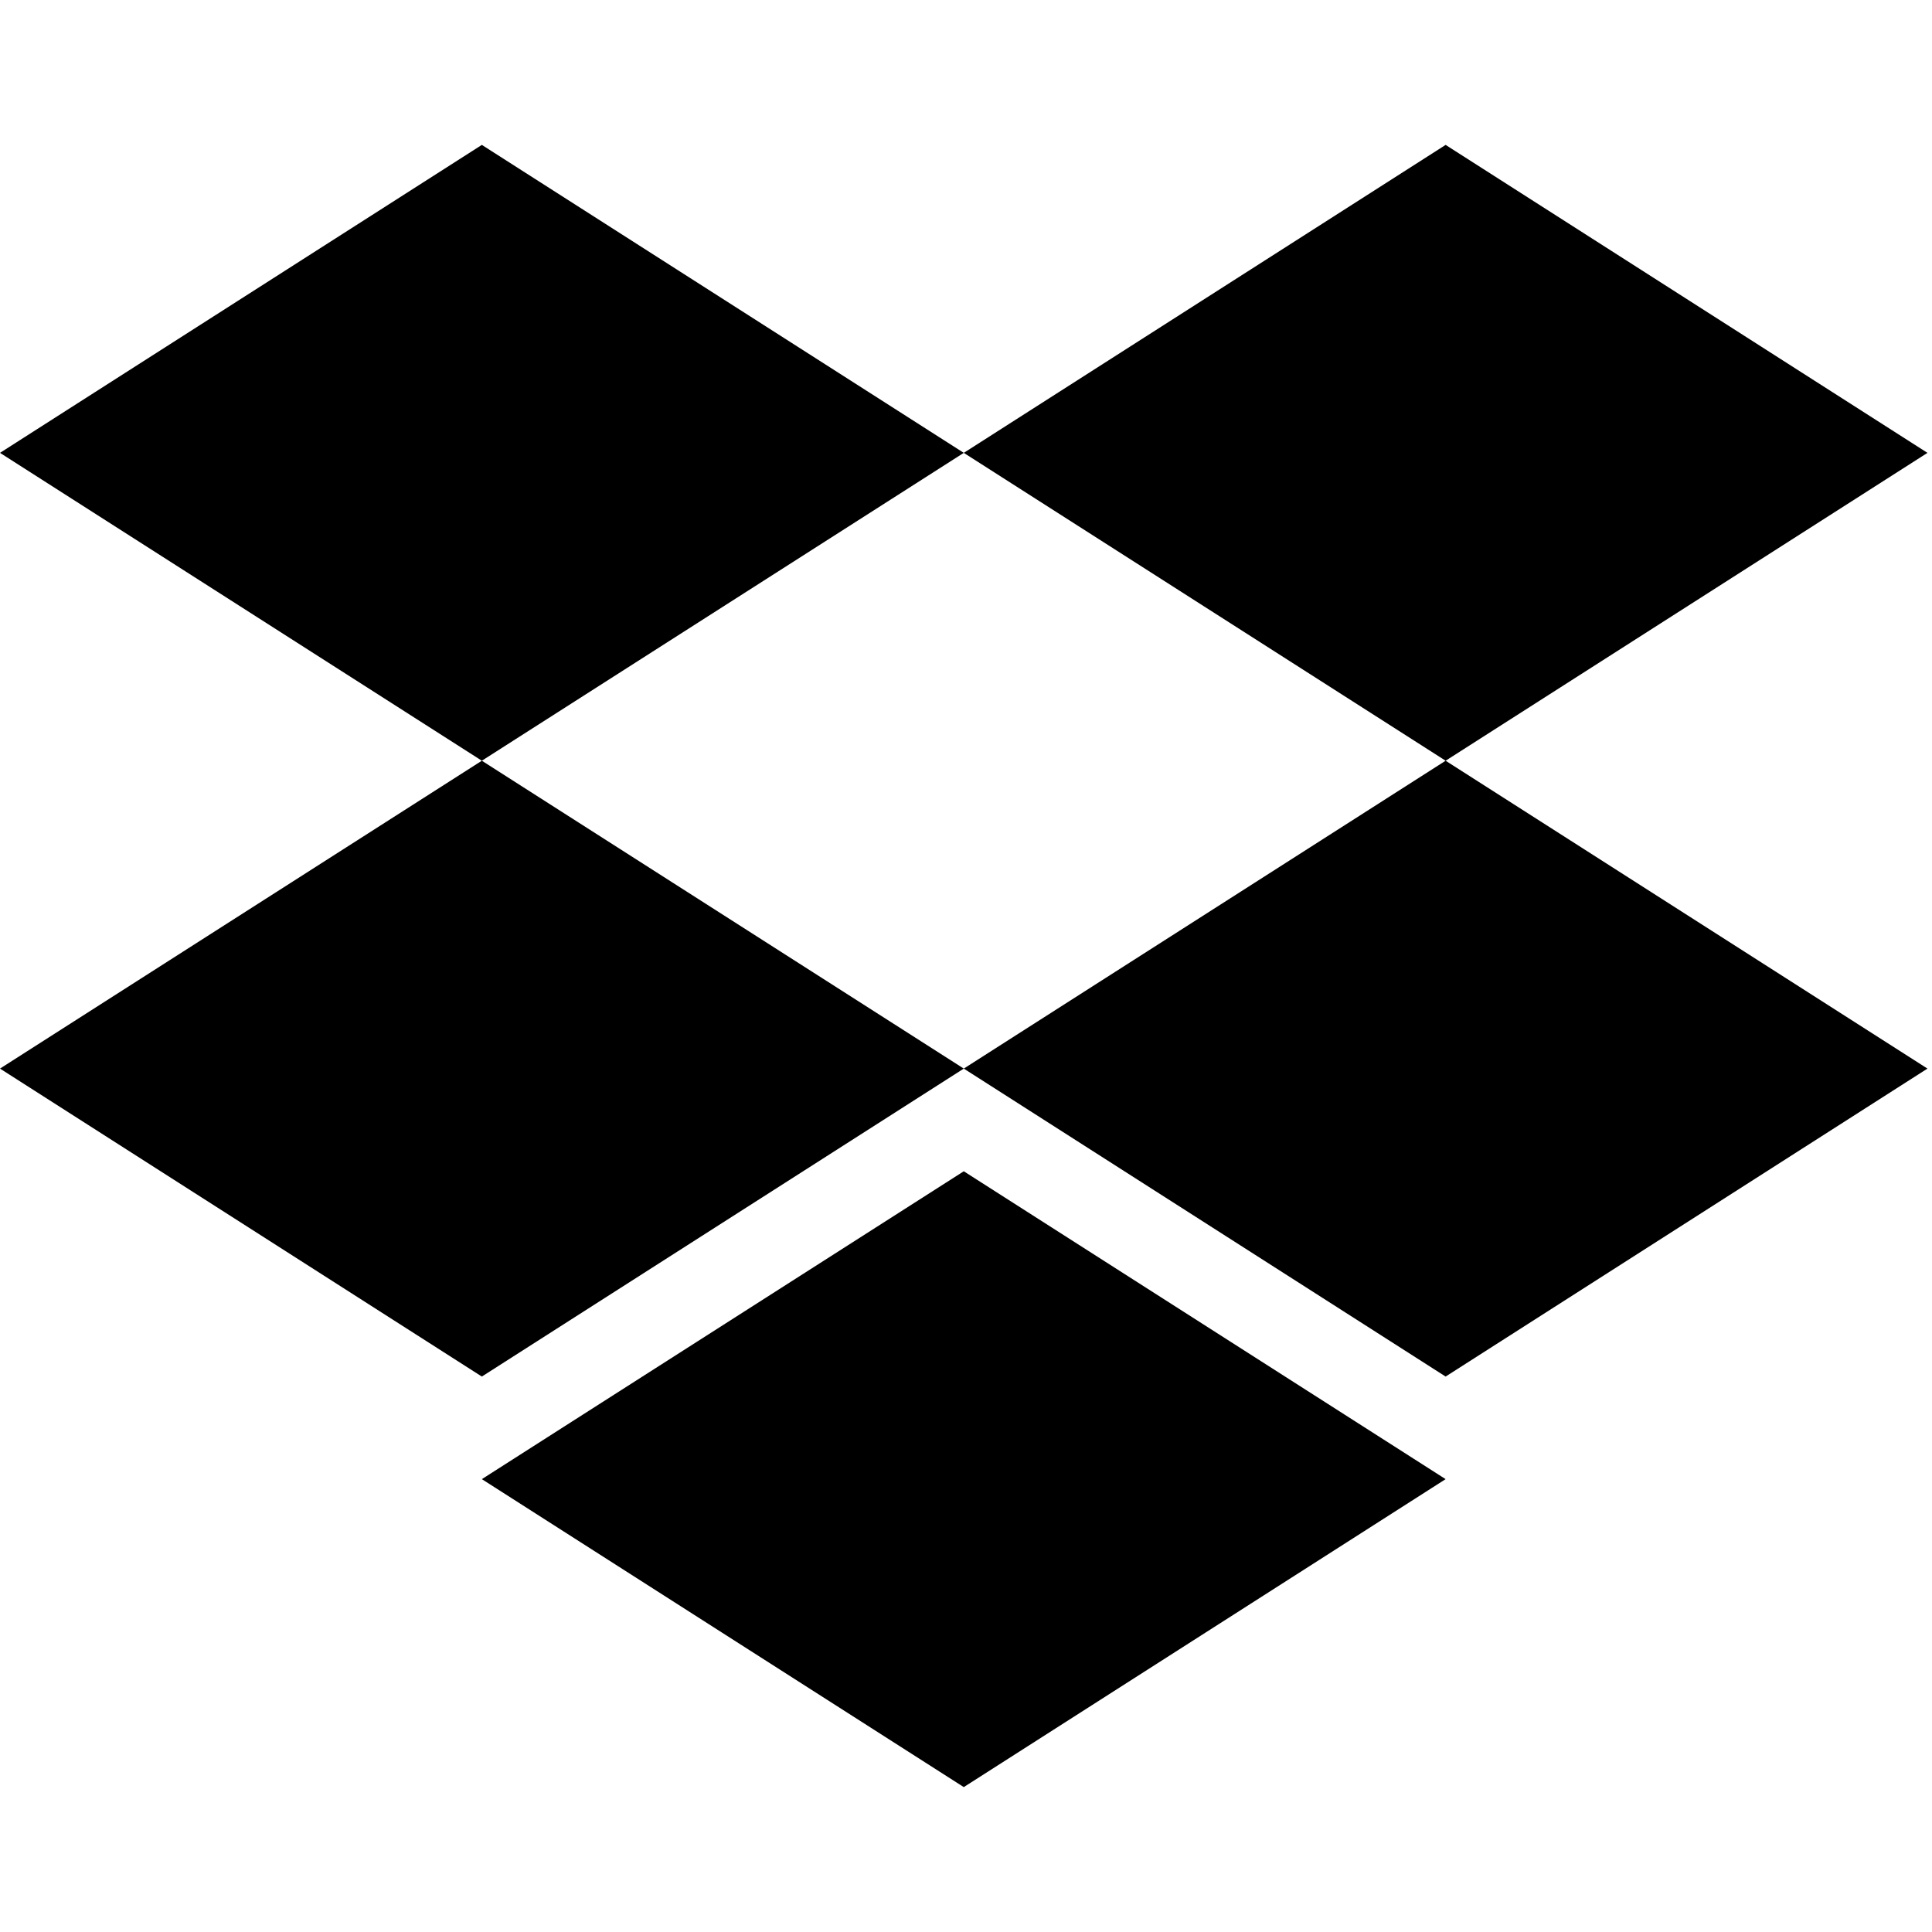 <svg xmlns="http://www.w3.org/2000/svg" xmlns:xlink="http://www.w3.org/1999/xlink" width="20" height="20" version="1.1" viewBox="0 0 20 20"><title>icon/brands/brand-dropbox</title><desc>Created with Sketch.</desc><g id="icon/brands/brand-dropbox" fill="none" fill-rule="evenodd" stroke="none" stroke-width="1"><path id="Combined-Shape" fill="#000" d="M4.988,1.5 L9.977,4.688 L4.988,7.875 L1.08357767e-13,4.688 L4.988,1.5 Z M14.965,1.5 L19.953,4.688 L14.965,7.875 L9.977,4.688 L14.965,1.5 Z M1.08357767e-13,11.062 L4.988,7.875 L9.977,11.062 L4.988,14.25 L1.08357767e-13,11.062 Z M14.965,7.875 L19.953,11.062 L14.965,14.25 L9.977,11.062 L14.965,7.875 Z M4.988,15.312 L9.977,12.125 L14.965,15.312 L9.977,18.5 L4.988,15.312 Z"/></g></svg>